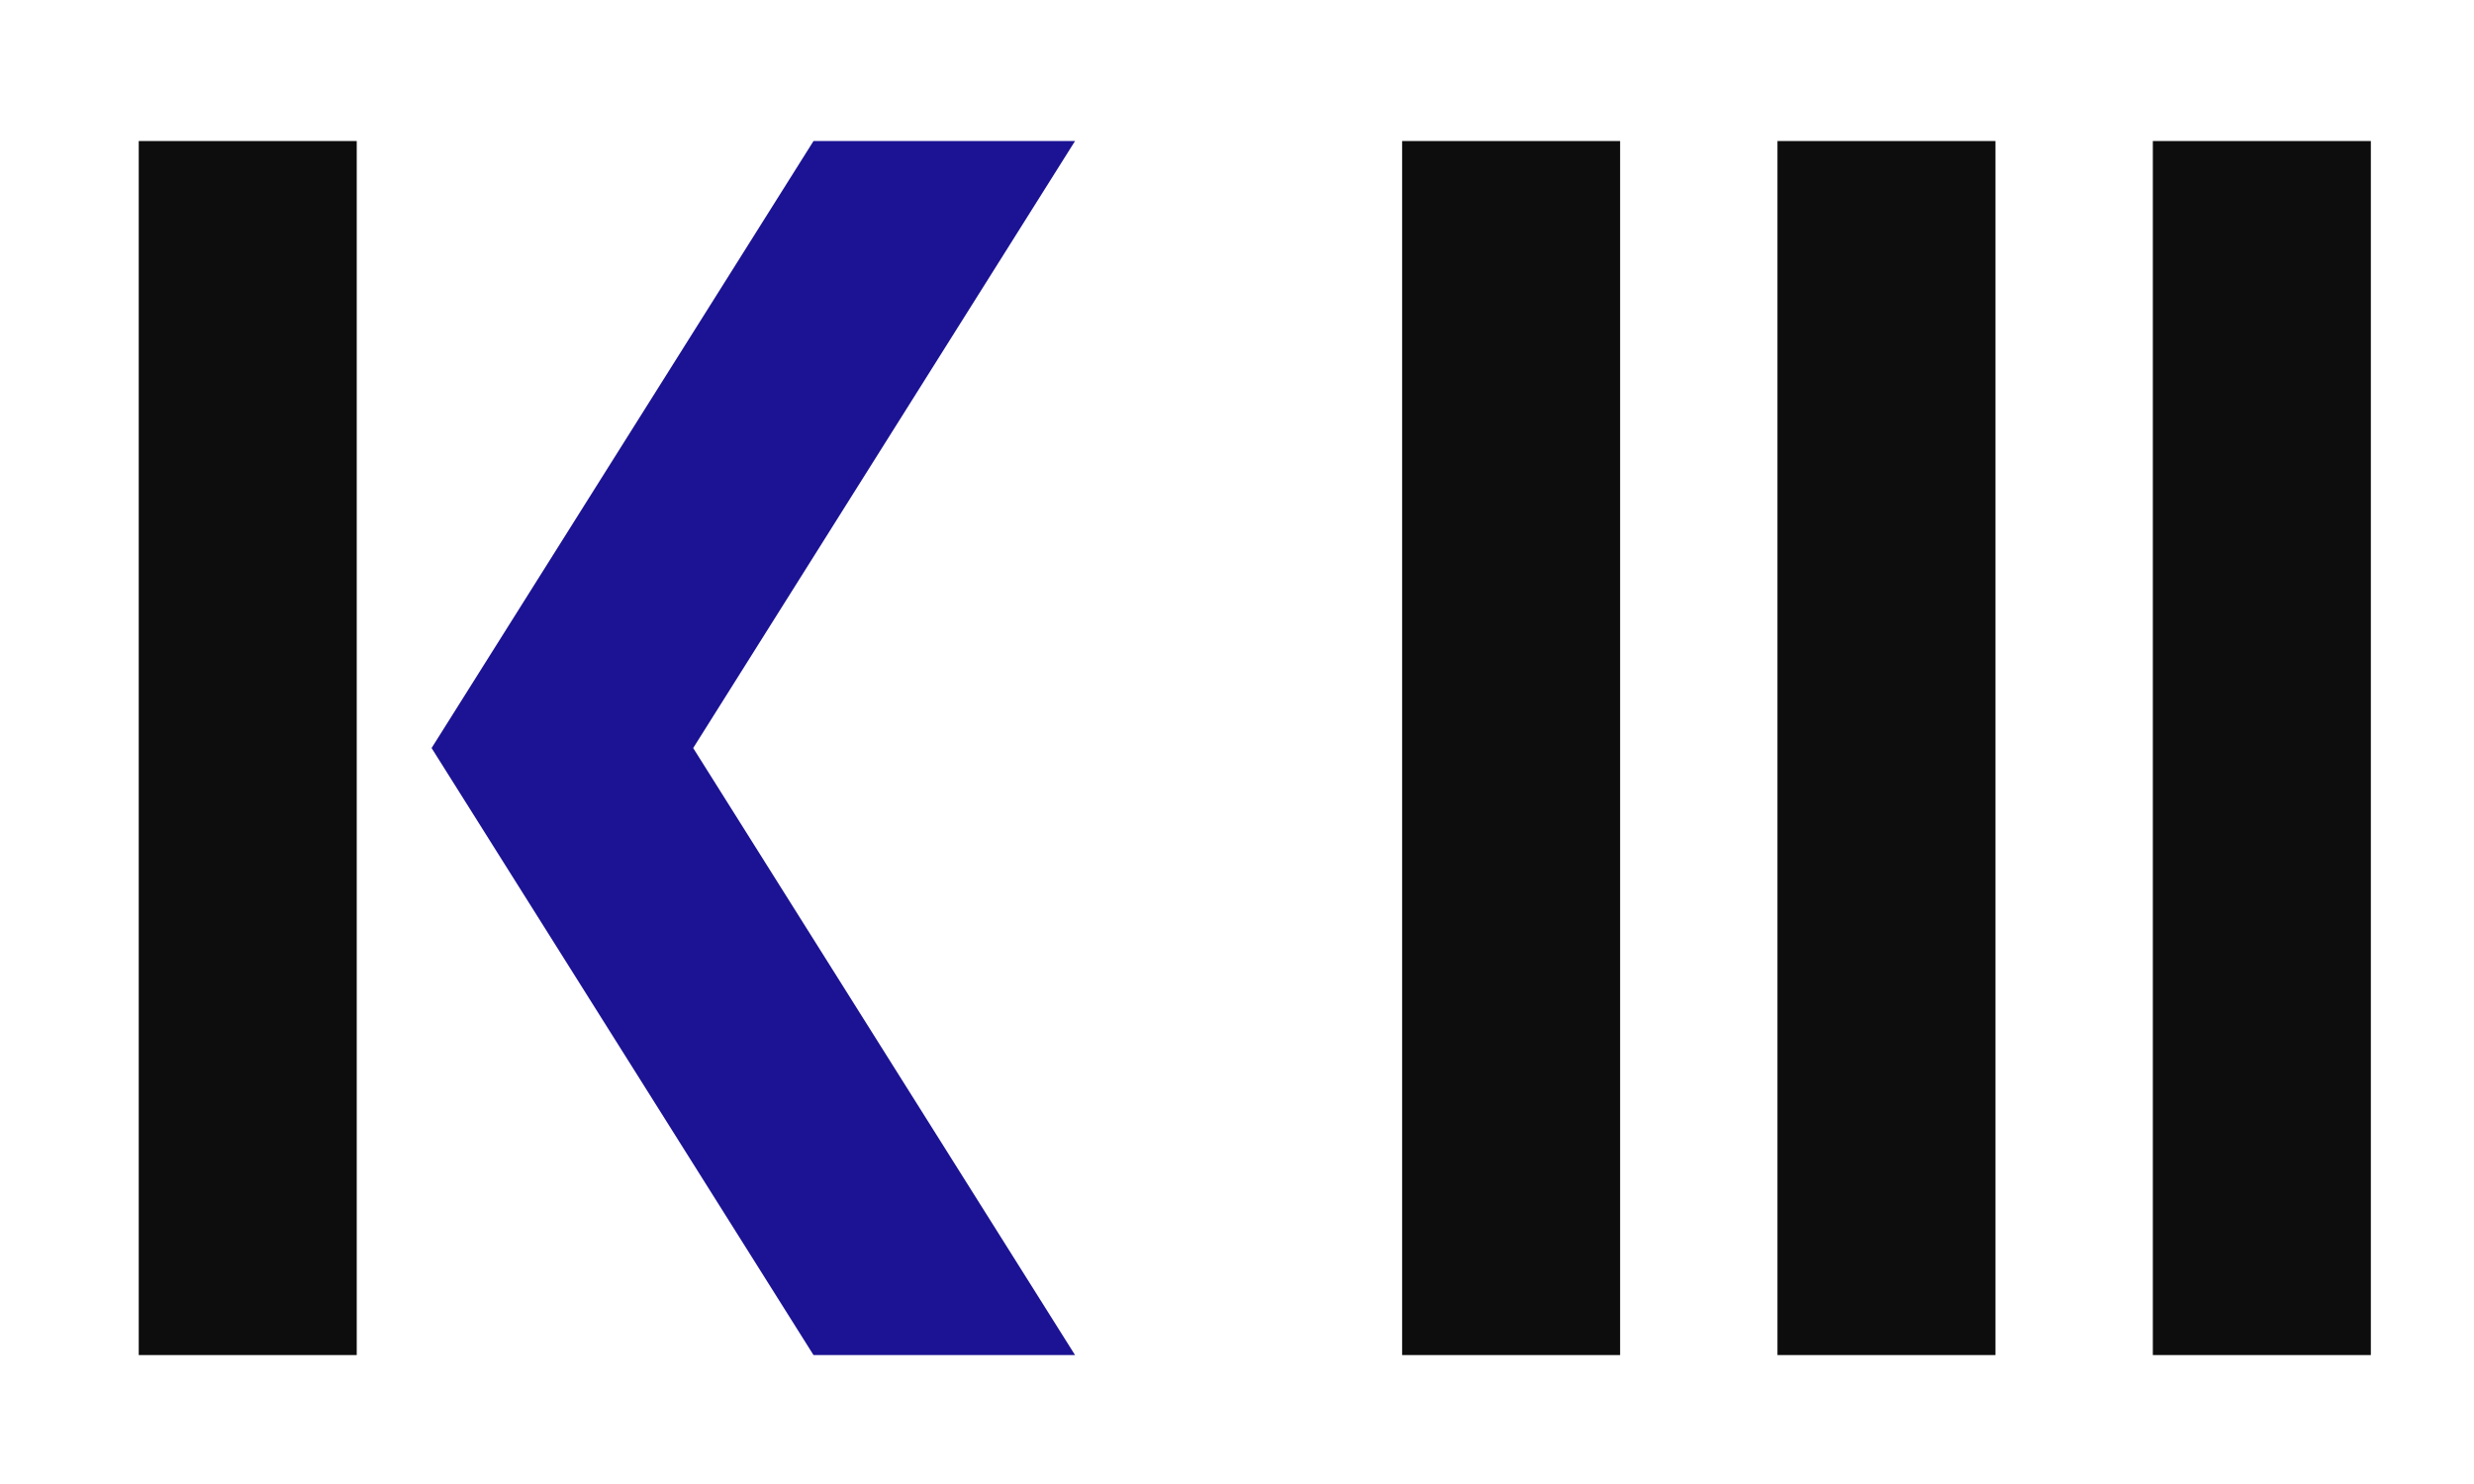 <svg width="175" height="105" viewBox="0 0 295 177" fill="none" xmlns="http://www.w3.org/2000/svg">
<path d="M128.188 161.621L82.656 89.22L128.188 16.821H97.003L51.463 89.22L97.003 161.621H128.188Z" fill="#1B1393"/>
<path d="M167.189 16.821H193.183V161.621H167.189V16.821ZM211.946 16.821H237.94V161.621H211.946V16.821ZM256.705 16.821H282.7V161.621H256.705V16.821ZM16.543 16.821H42.537V161.621H16.543V16.821Z" fill="#0D0D0D"/>
</svg>
